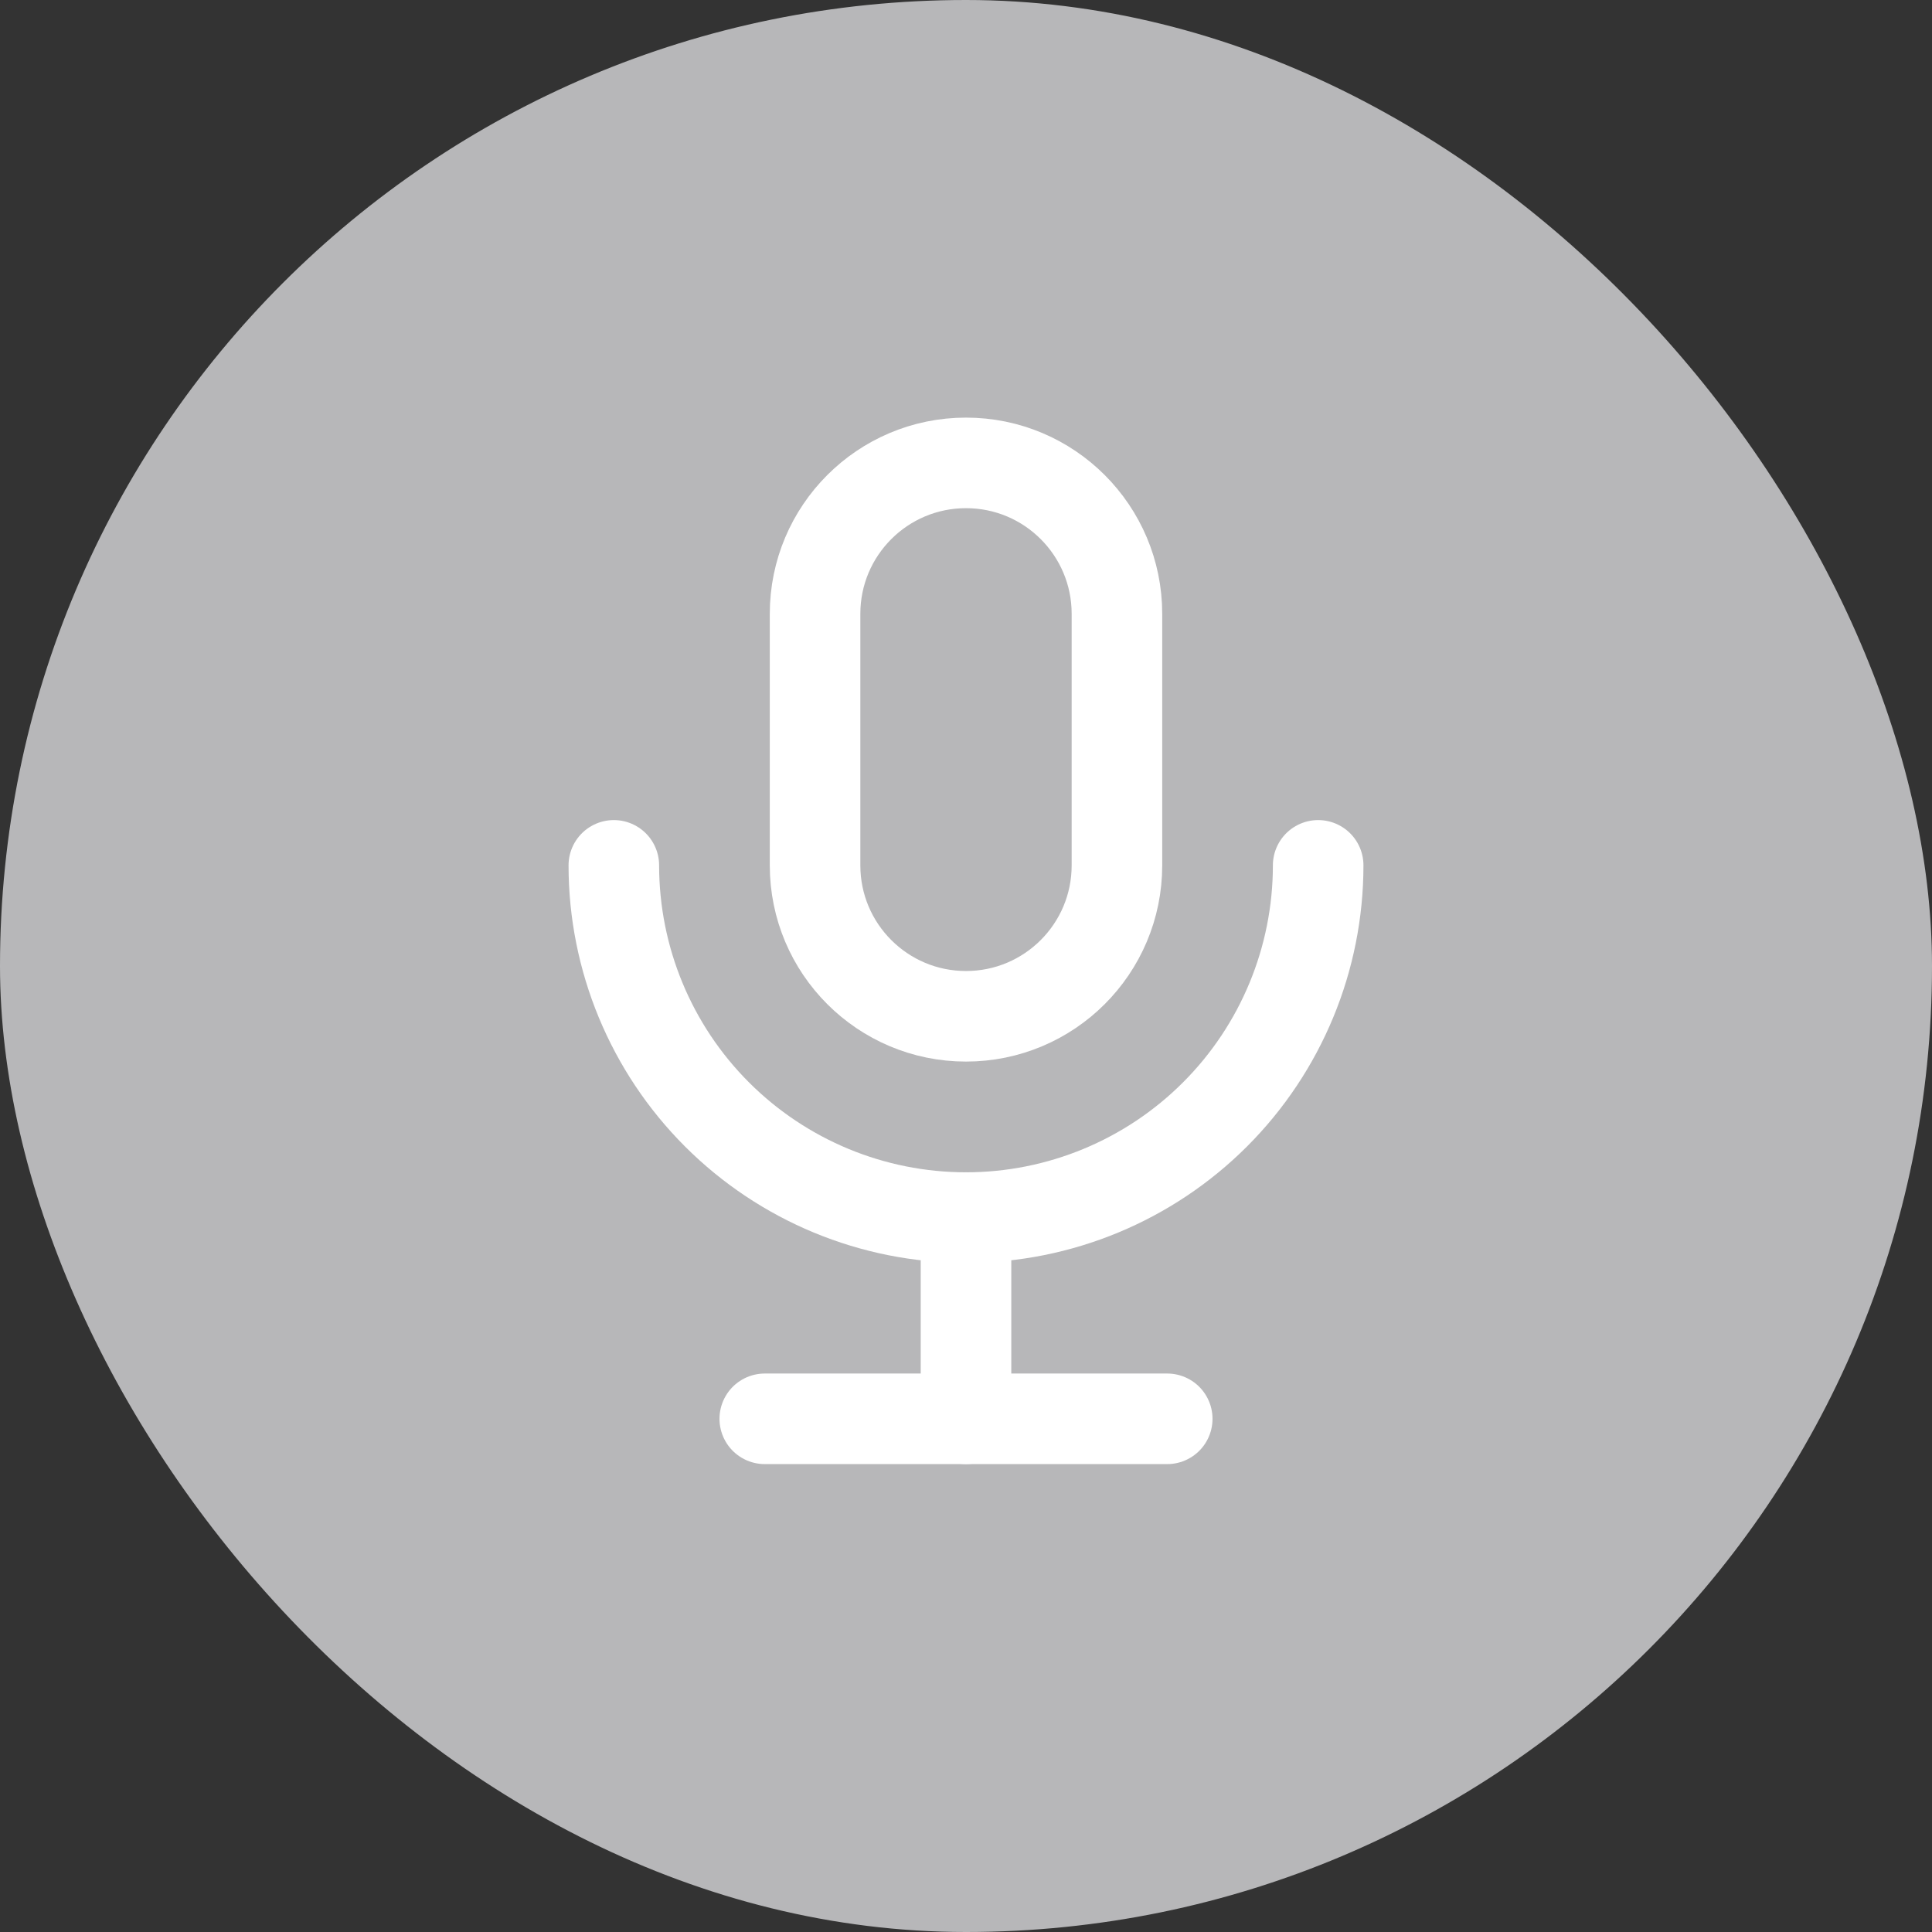 <svg width="32" height="32" viewBox="0 0 32 32" fill="none" xmlns="http://www.w3.org/2000/svg">
<rect x="0" y="0" width="32" height="32" fill="#333333" stroke="none"/>
<rect width="32" height="32" rx="16" fill="#B7B7B9"/>
<path d="M18.5 10.167C18.5 8.786 17.381 7.667 16 7.667C14.619 7.667 13.5 8.786 13.5 10.167V14.333C13.5 15.714 14.619 16.833 16 16.833C17.381 16.833 18.5 15.714 18.5 14.333V10.167Z" stroke="white" stroke-width="1.5" stroke-linecap="round" stroke-linejoin="round"/>
<path d="M10.167 14.333C10.167 15.88 10.781 17.364 11.875 18.458C12.969 19.552 14.453 20.167 16 20.167C17.547 20.167 19.031 19.552 20.125 18.458C21.219 17.364 21.833 15.88 21.833 14.333" stroke="white" stroke-width="1.5" stroke-linecap="round" stroke-linejoin="round"/>
<path d="M12.667 23.5H19.333" stroke="white" stroke-width="1.5" stroke-linecap="round" stroke-linejoin="round"/>
<path d="M16 20.167V23.5" stroke="white" stroke-width="1.5" stroke-linecap="round" stroke-linejoin="round"/>
</svg>
